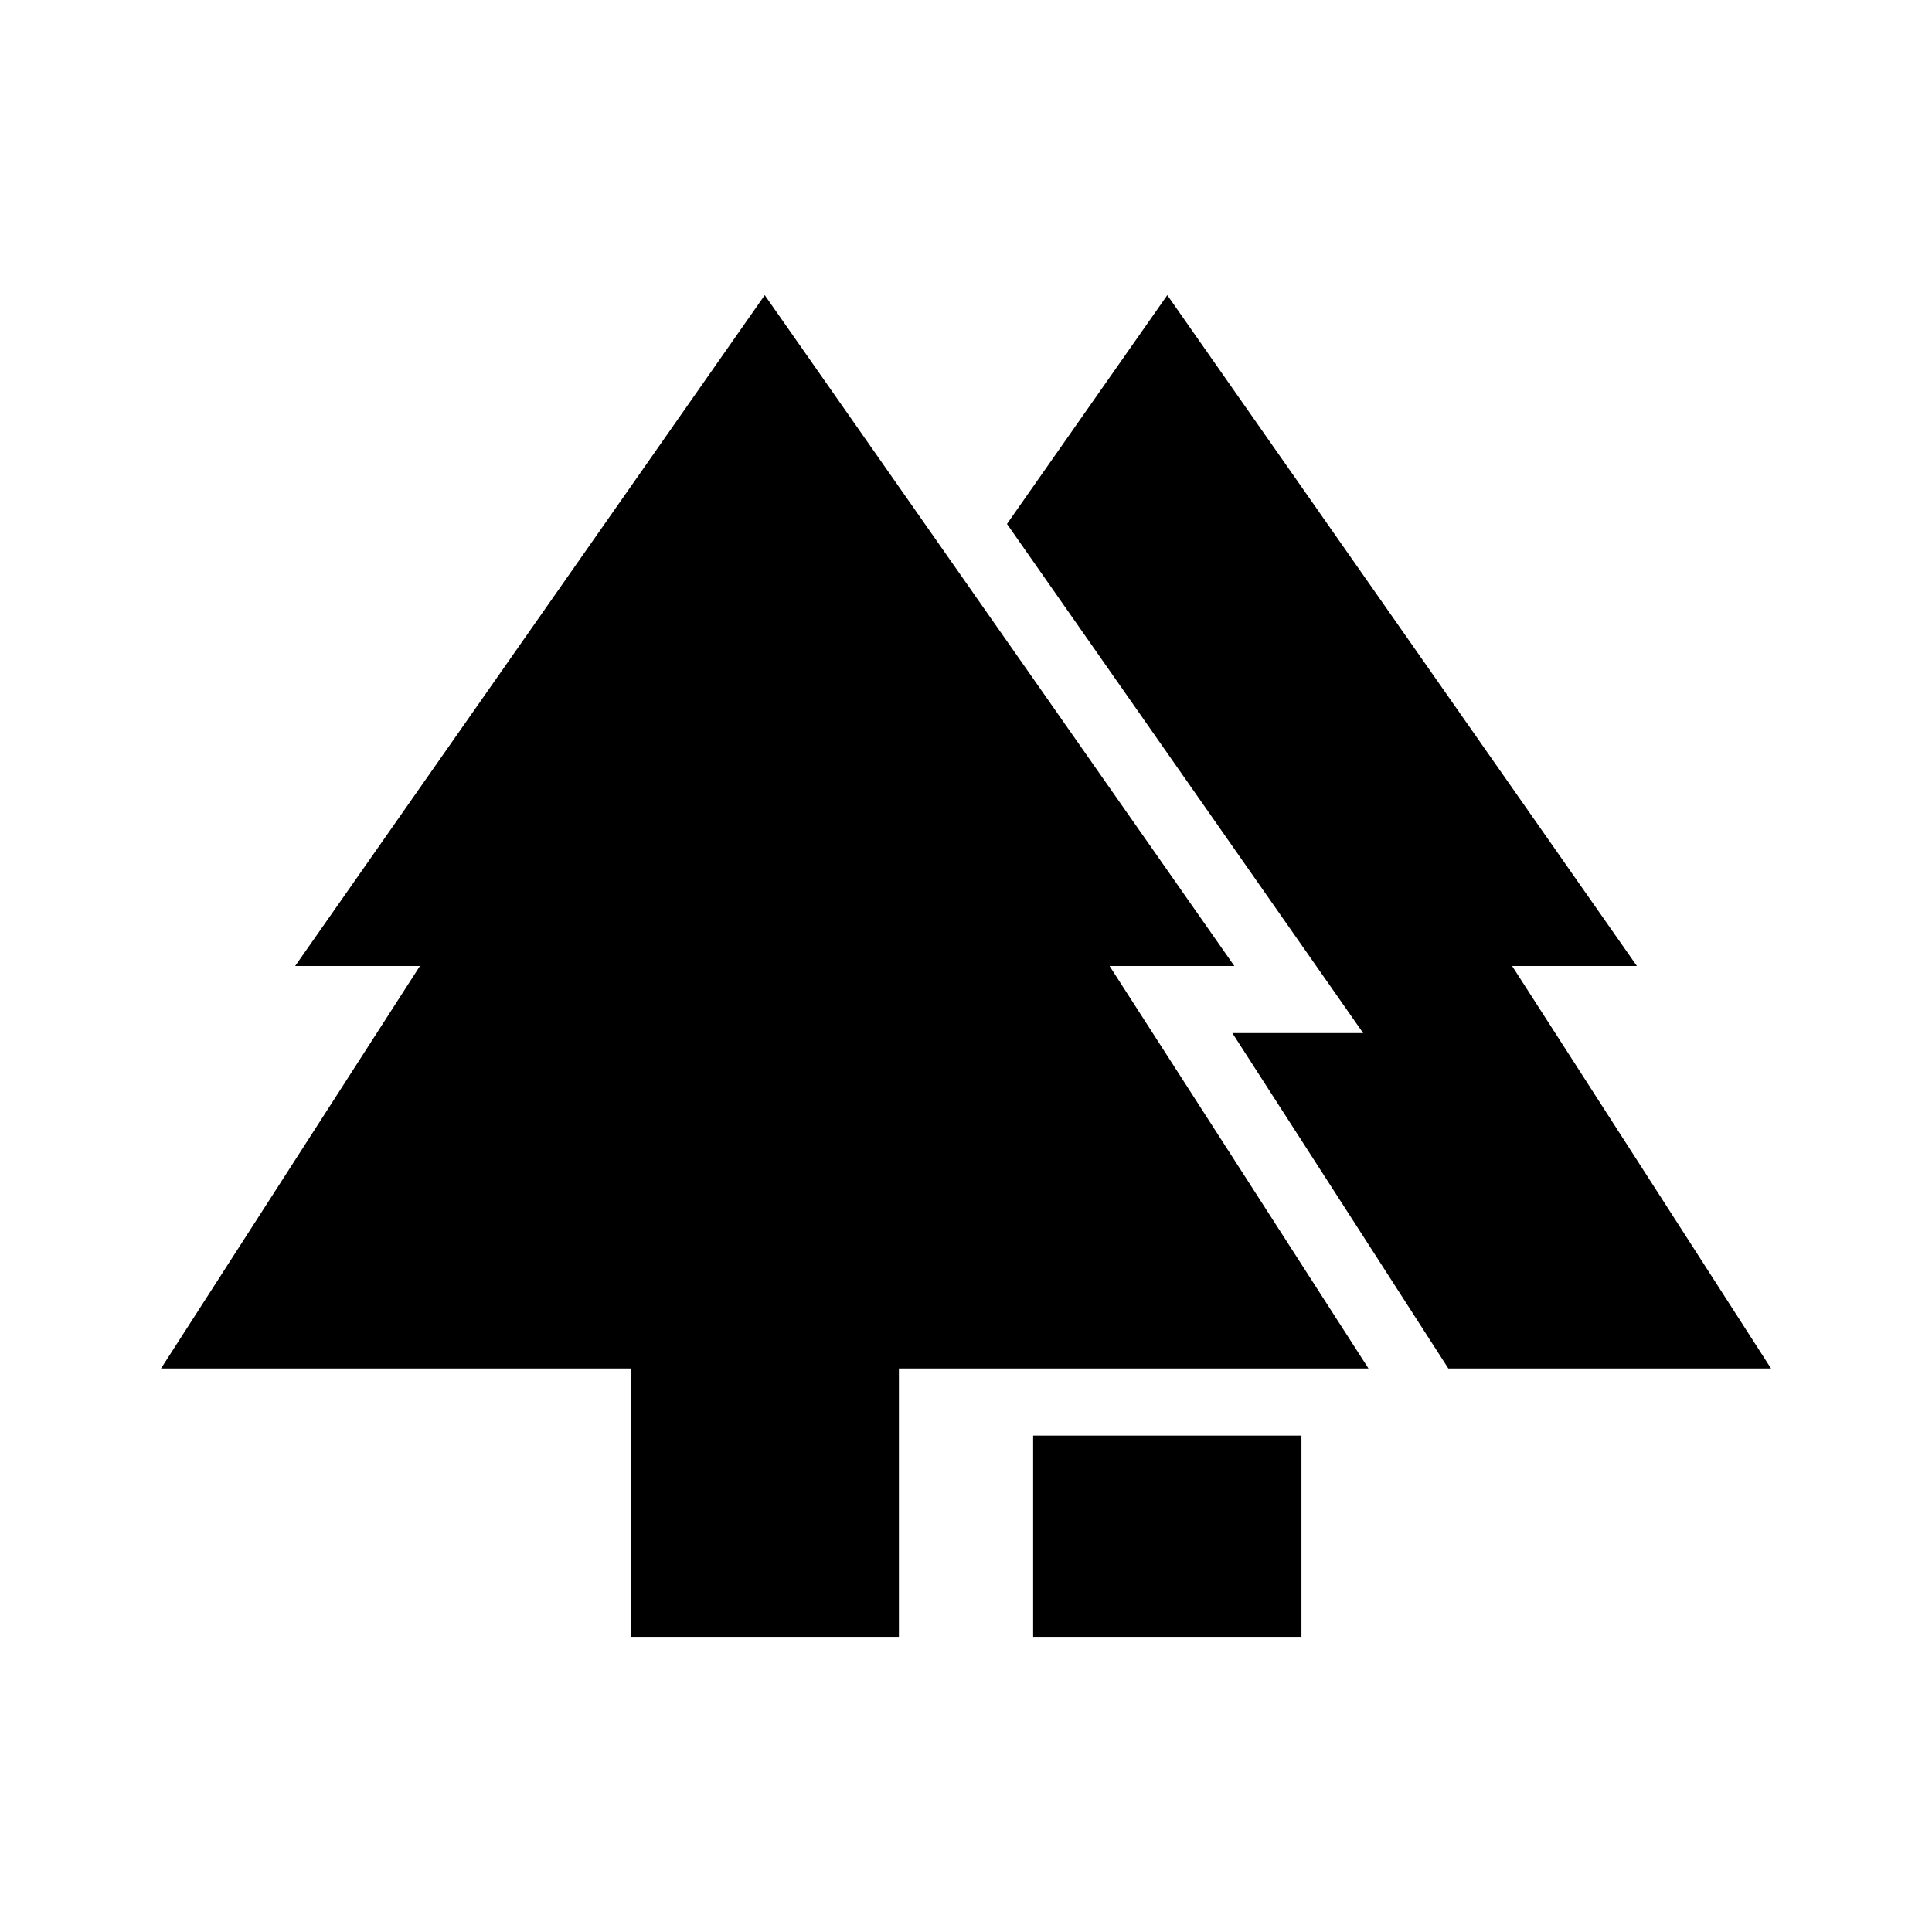 <svg width="48" height="48" viewBox="0 0 48 48" fill="none" xmlns="http://www.w3.org/2000/svg">
<path d="M30.667 24L19 7.333L7.333 24H10.433L4 34H15.667V40.667H22.333V34H34L27.567 24H30.667Z" fill="currentColor"/>
<path d="M37.568 24H40.668L29.001 7.333L25.018 13.017L33.868 25.667H30.618L35.984 34H44.001L37.568 24ZM25.668 35.667H32.334V40.667H25.668V35.667Z" fill="currentColor"/>
</svg>
